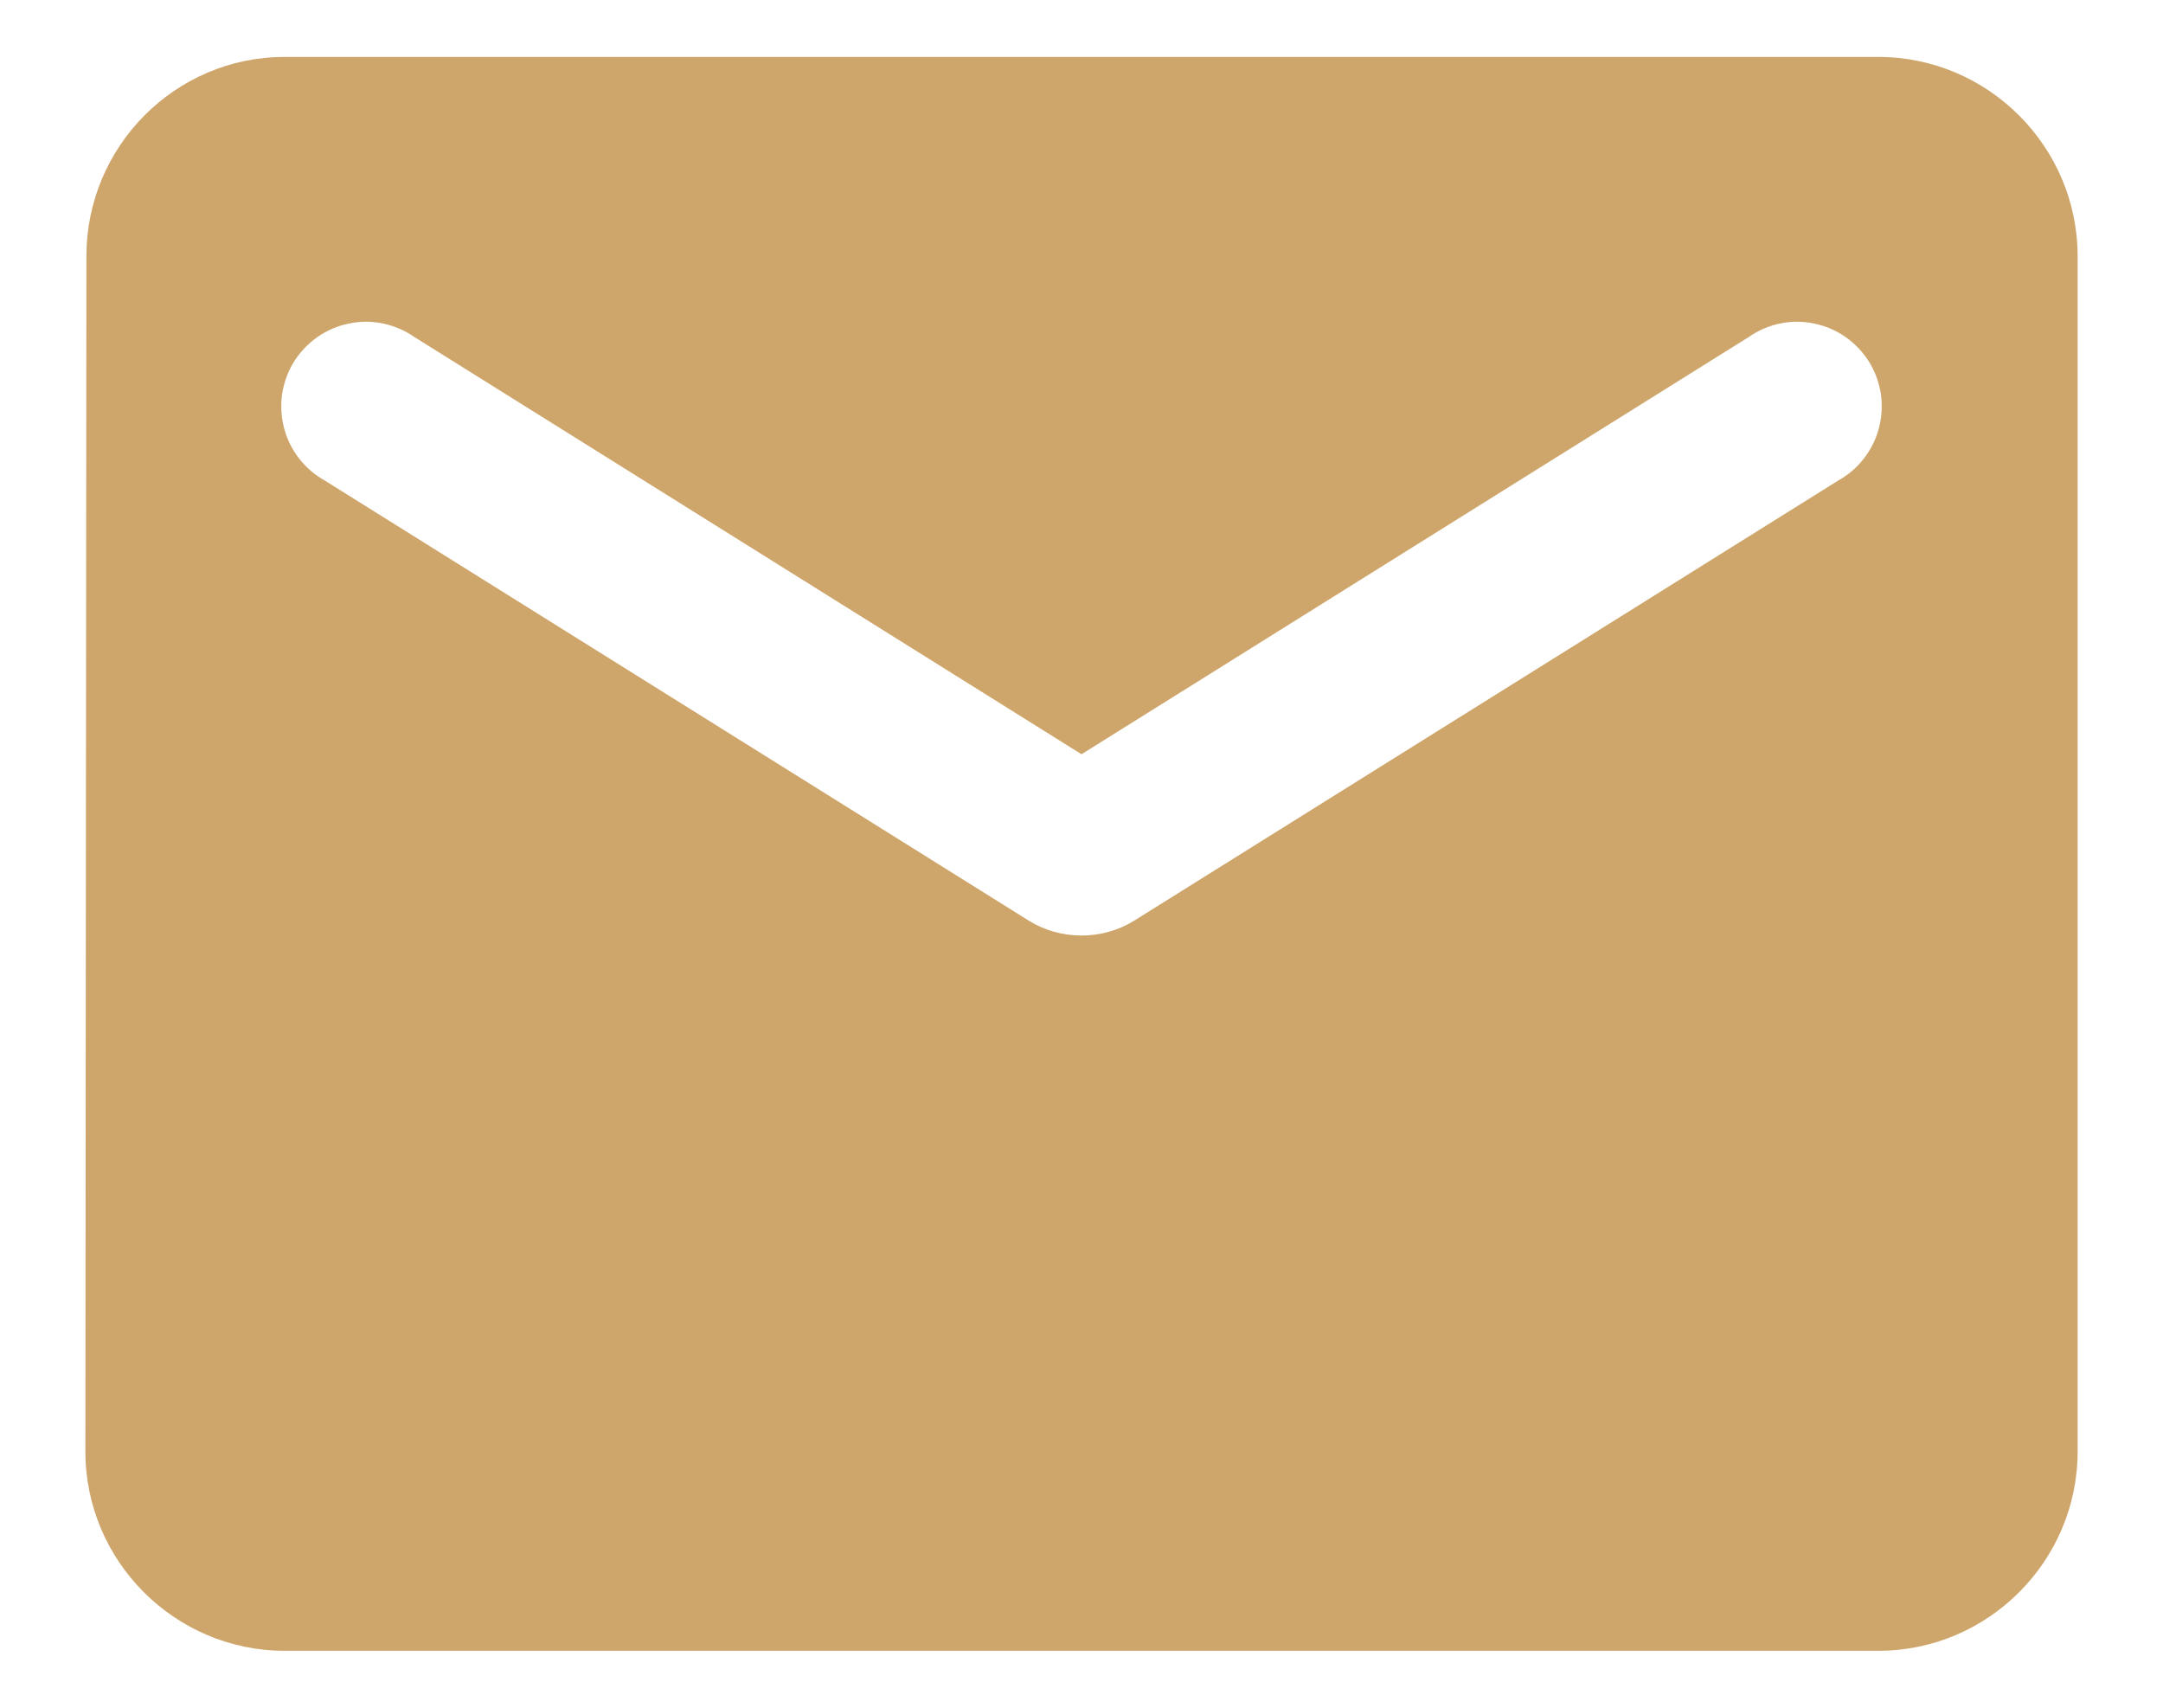 <svg width="19" height="15" viewBox="0 0 19 15" fill="none" xmlns="http://www.w3.org/2000/svg">
<path d="M16.5 0.5H2.5C1.538 0.5 0.759 1.288 0.759 2.25L0.75 12.75C0.75 13.713 1.538 14.5 2.5 14.5H16.5C17.462 14.5 18.25 13.713 18.25 12.75V2.25C18.25 1.288 17.462 0.5 16.5 0.5ZM16.15 4.219L9.964 8.086C9.684 8.261 9.316 8.261 9.036 8.086L2.85 4.219C2.762 4.17 2.685 4.103 2.624 4.023C2.563 3.943 2.518 3.852 2.494 3.754C2.469 3.657 2.464 3.555 2.479 3.456C2.495 3.357 2.53 3.261 2.583 3.176C2.637 3.091 2.707 3.017 2.789 2.96C2.872 2.902 2.965 2.862 3.064 2.842C3.162 2.821 3.264 2.821 3.363 2.841C3.461 2.862 3.555 2.901 3.638 2.959L9.5 6.625L15.363 2.959C15.445 2.901 15.539 2.862 15.637 2.841C15.736 2.821 15.838 2.821 15.936 2.842C16.035 2.862 16.128 2.902 16.211 2.96C16.293 3.017 16.363 3.091 16.417 3.176C16.47 3.261 16.505 3.357 16.521 3.456C16.536 3.555 16.531 3.657 16.506 3.754C16.482 3.852 16.437 3.943 16.376 4.023C16.315 4.103 16.238 4.17 16.15 4.219Z" fill="#CEA66B"/>
</svg>
